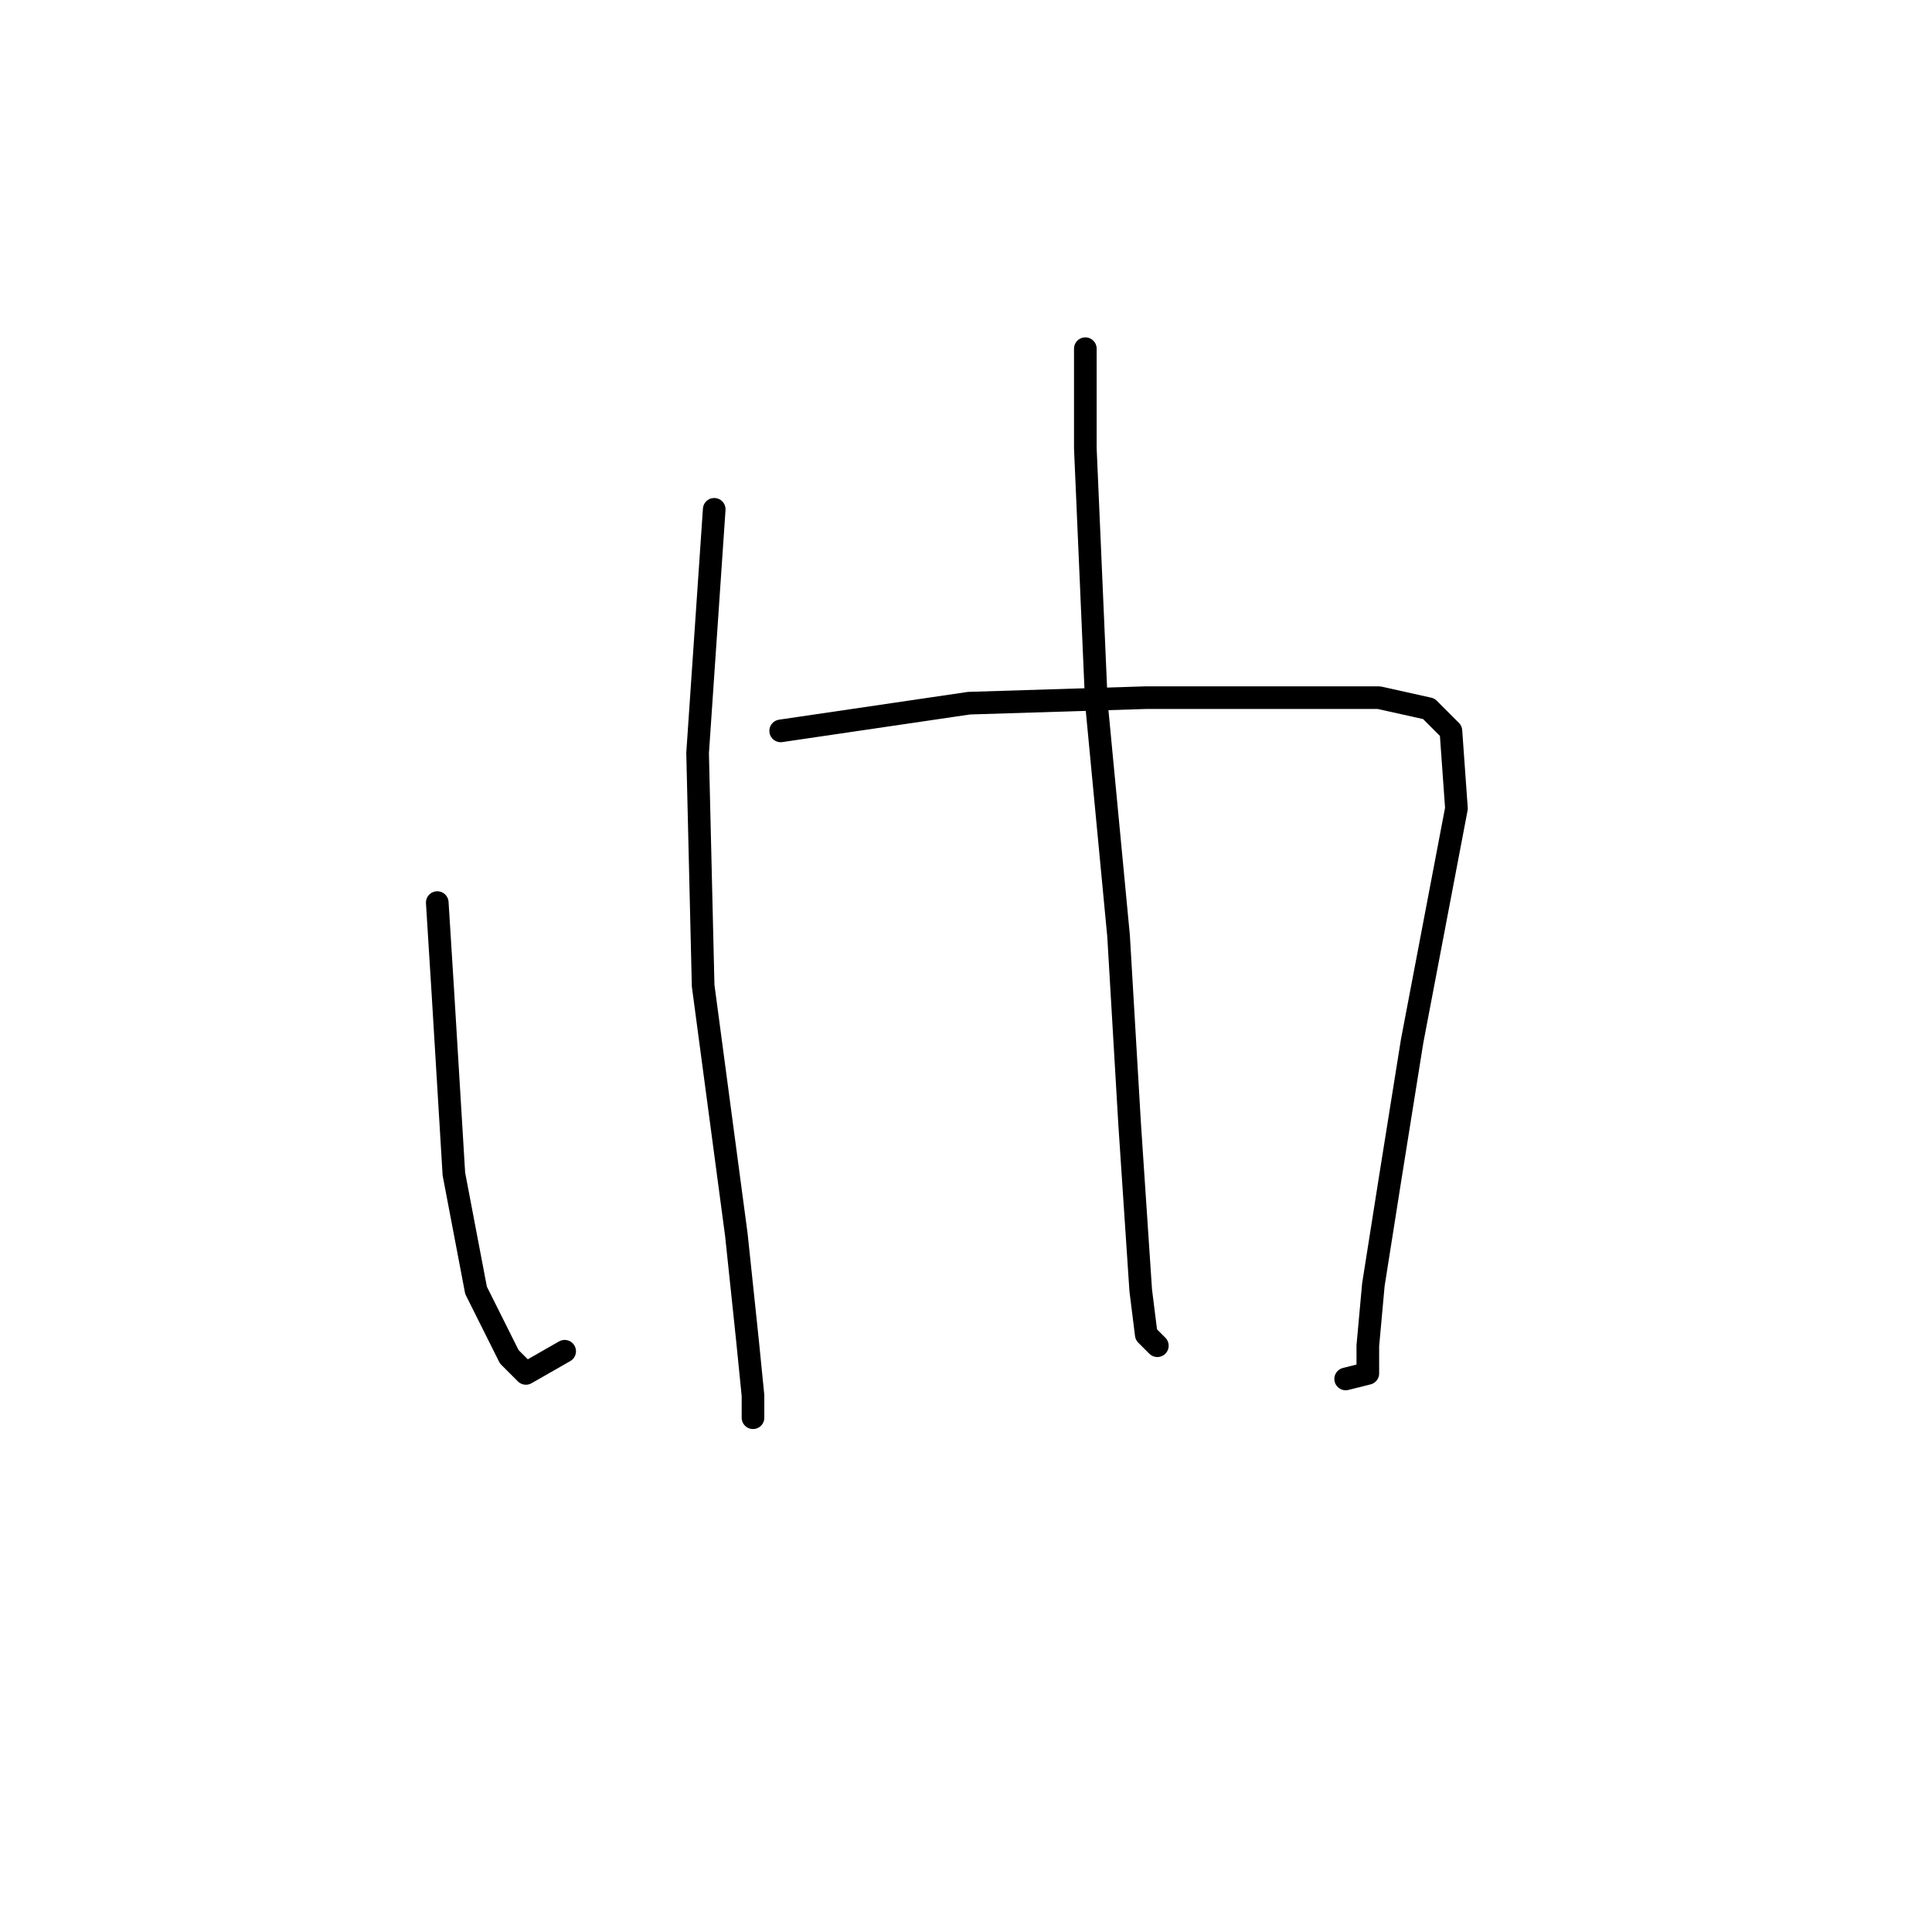 <?xml version="1.0" standalone="no"?>
    <svg width="256" height="256" xmlns="http://www.w3.org/2000/svg" version="1.1">
    <polyline stroke="black" stroke-width="3" stroke-linecap="round" fill="transparent" stroke-linejoin="round" points="57.94 119.598 58.674 131.341 60.142 155.562 63.078 170.975 67.482 179.782 69.684 181.984 74.821 179.048 74.821 179.048 " />
        <polyline stroke="black" stroke-width="3" stroke-linecap="round" fill="transparent" stroke-linejoin="round" points="103.445 96.846 128.4 93.176 151.886 92.442 171.703 92.442 182.712 92.442 189.318 93.91 192.253 96.846 192.987 107.121 187.116 137.947 184.18 156.296 181.978 170.241 181.244 178.314 181.244 181.984 178.308 182.718 178.308 182.718 " />
        <polyline stroke="black" stroke-width="3" stroke-linecap="round" fill="transparent" stroke-linejoin="round" points="94.638 67.488 92.436 99.781 93.17 130.607 97.574 163.635 99.042 177.58 99.776 184.92 99.776 187.856 99.776 187.856 " />
        <polyline stroke="black" stroke-width="3" stroke-linecap="round" fill="transparent" stroke-linejoin="round" points="143.813 46.203 143.813 59.414 145.281 93.176 148.216 124.002 149.684 148.956 151.152 170.975 151.886 176.846 153.354 178.314 153.354 178.314 " />
        </svg>